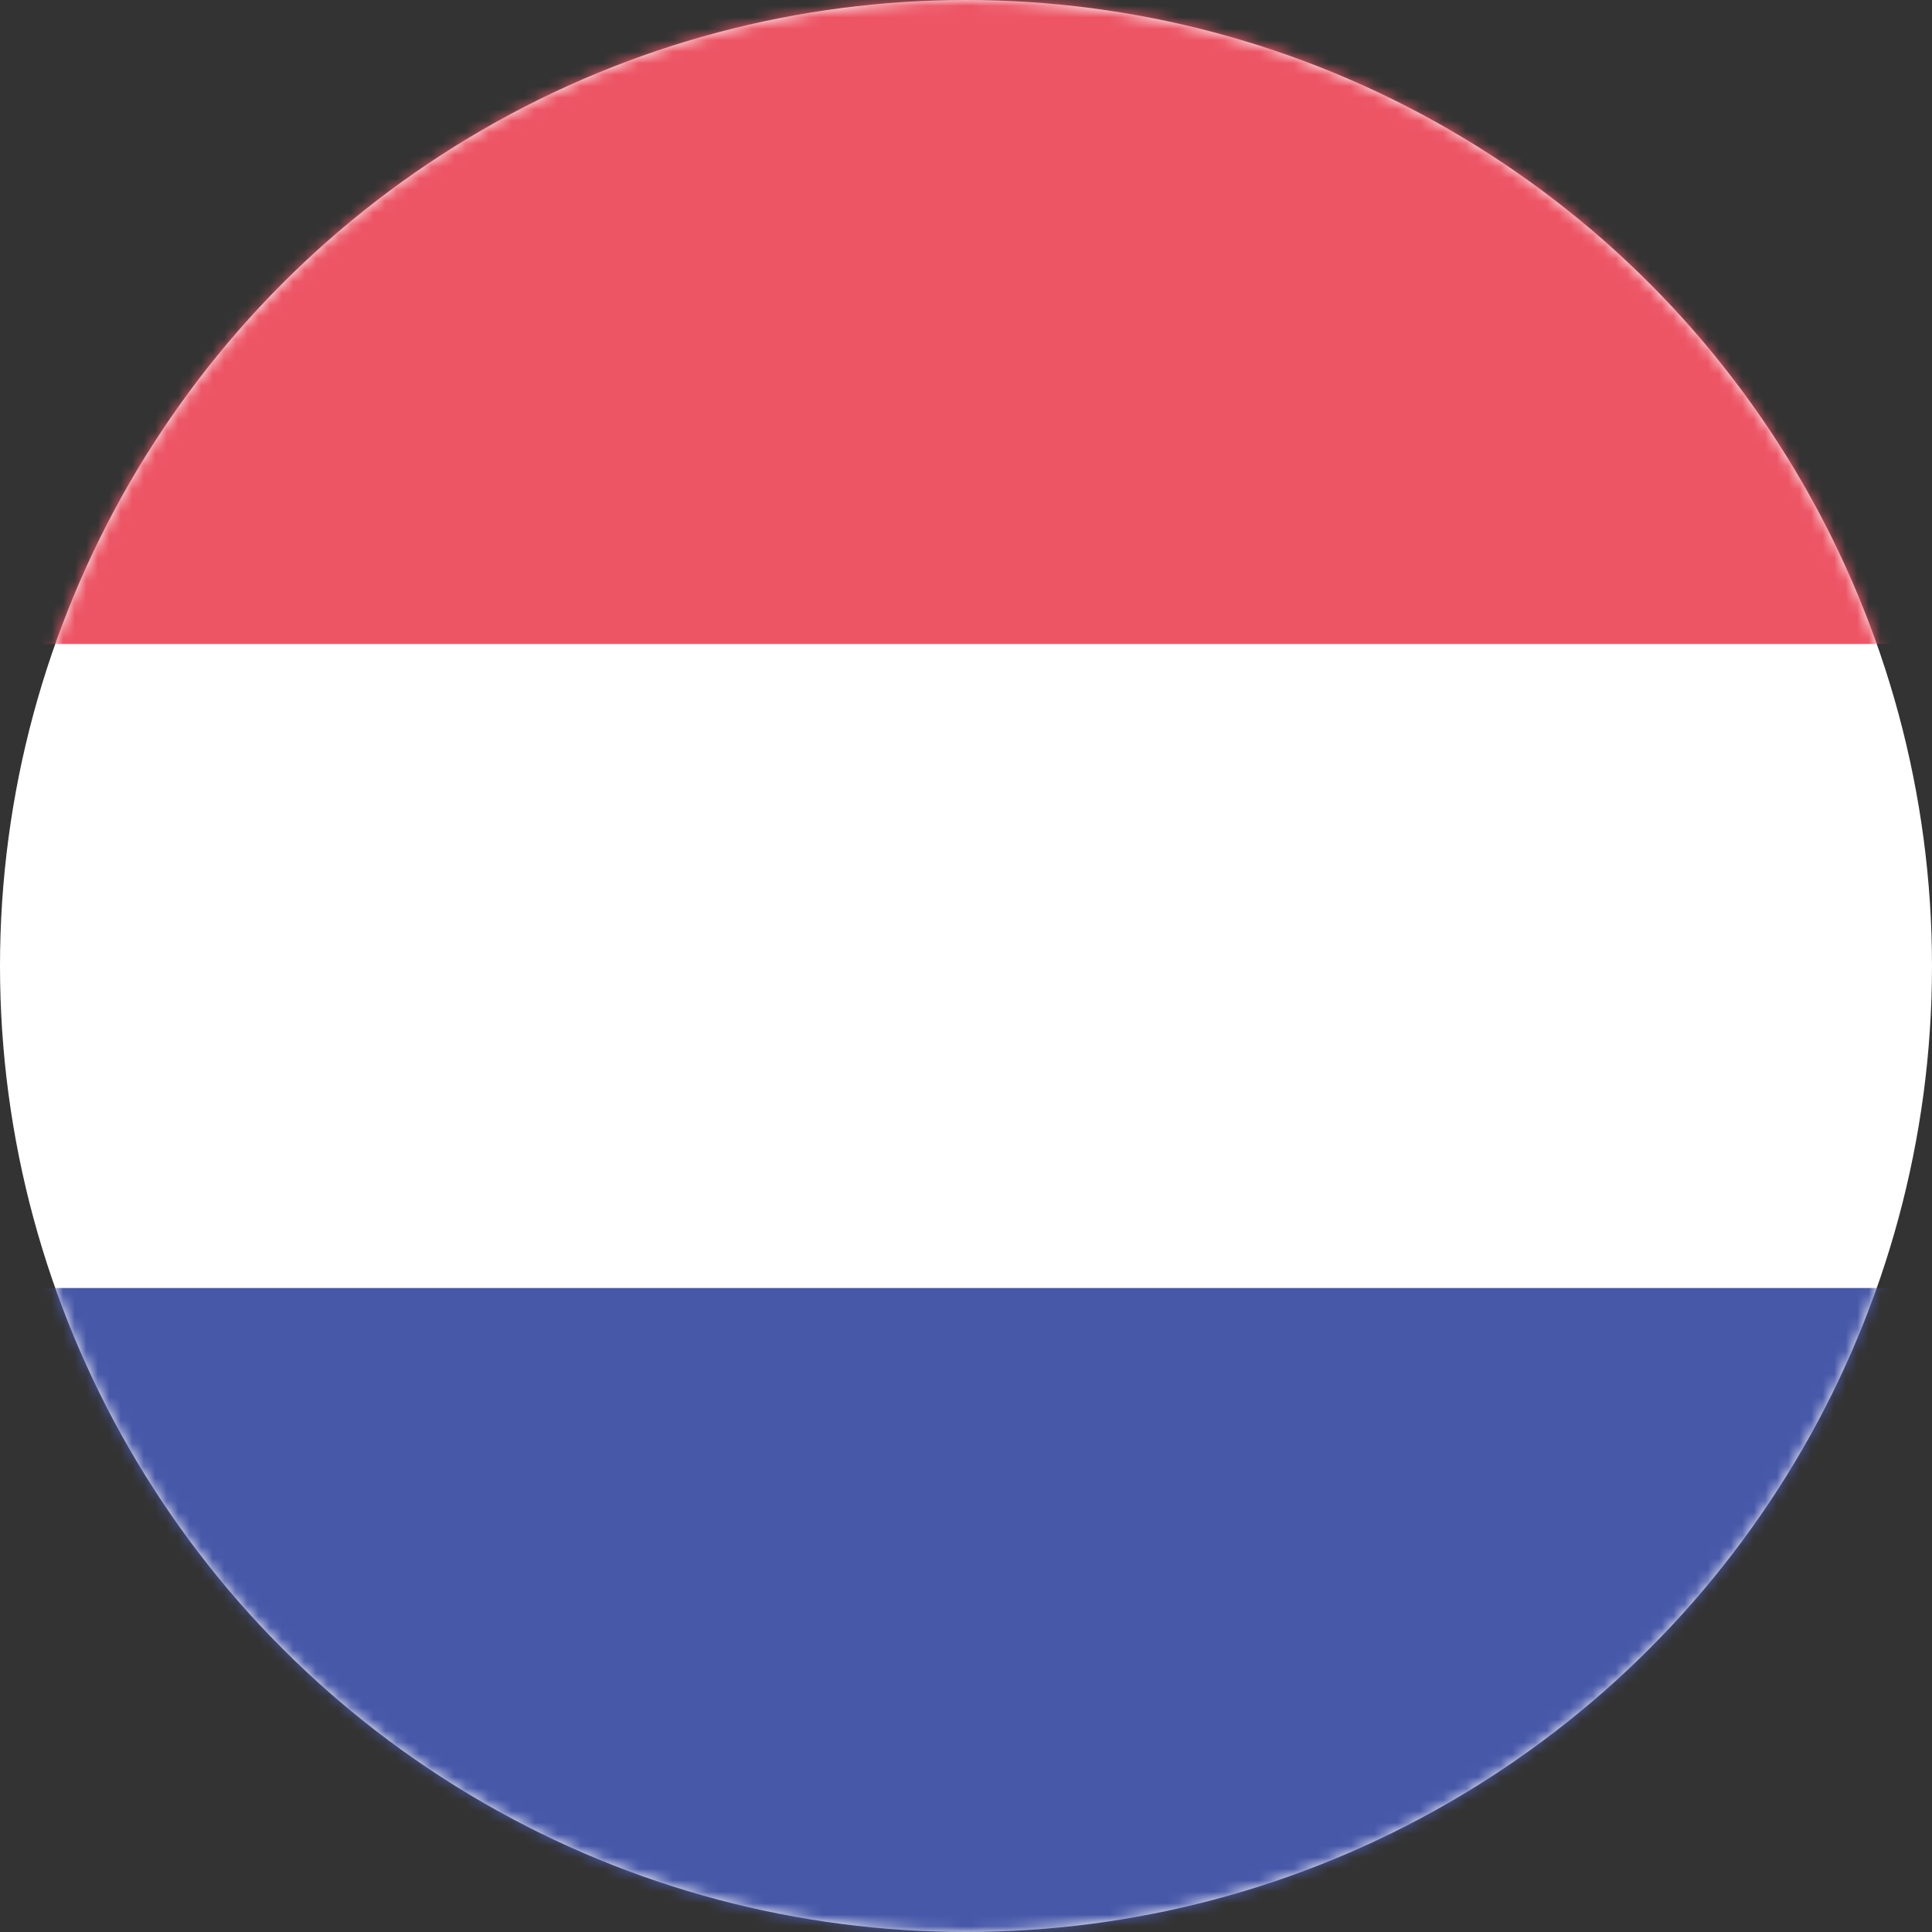 <svg xmlns="http://www.w3.org/2000/svg" viewBox="0 0 168 168" xmlns:xlink="http://www.w3.org/1999/xlink">
  <rect x="0" y="0" width="168" height="168" fill="#333333" stroke="none"/>
  <defs>
    <circle id="a" cx="84" cy="84" r="84"/>
  </defs>
  <g fill="none" fill-rule="evenodd">
    <mask id="b" fill="#fff">
      <use xlink:href="#a"/>
    </mask>
    <use fill="#FFF" fill-rule="nonzero" xlink:href="#a"/>
    <path fill="#4758A9" fill-rule="nonzero" d="M0 112h168v56H0z" mask="url(#b)"/>
    <path fill="#ED5565" fill-rule="nonzero" d="M0 0h168v56H0z" mask="url(#b)"/>
  </g>
</svg>
